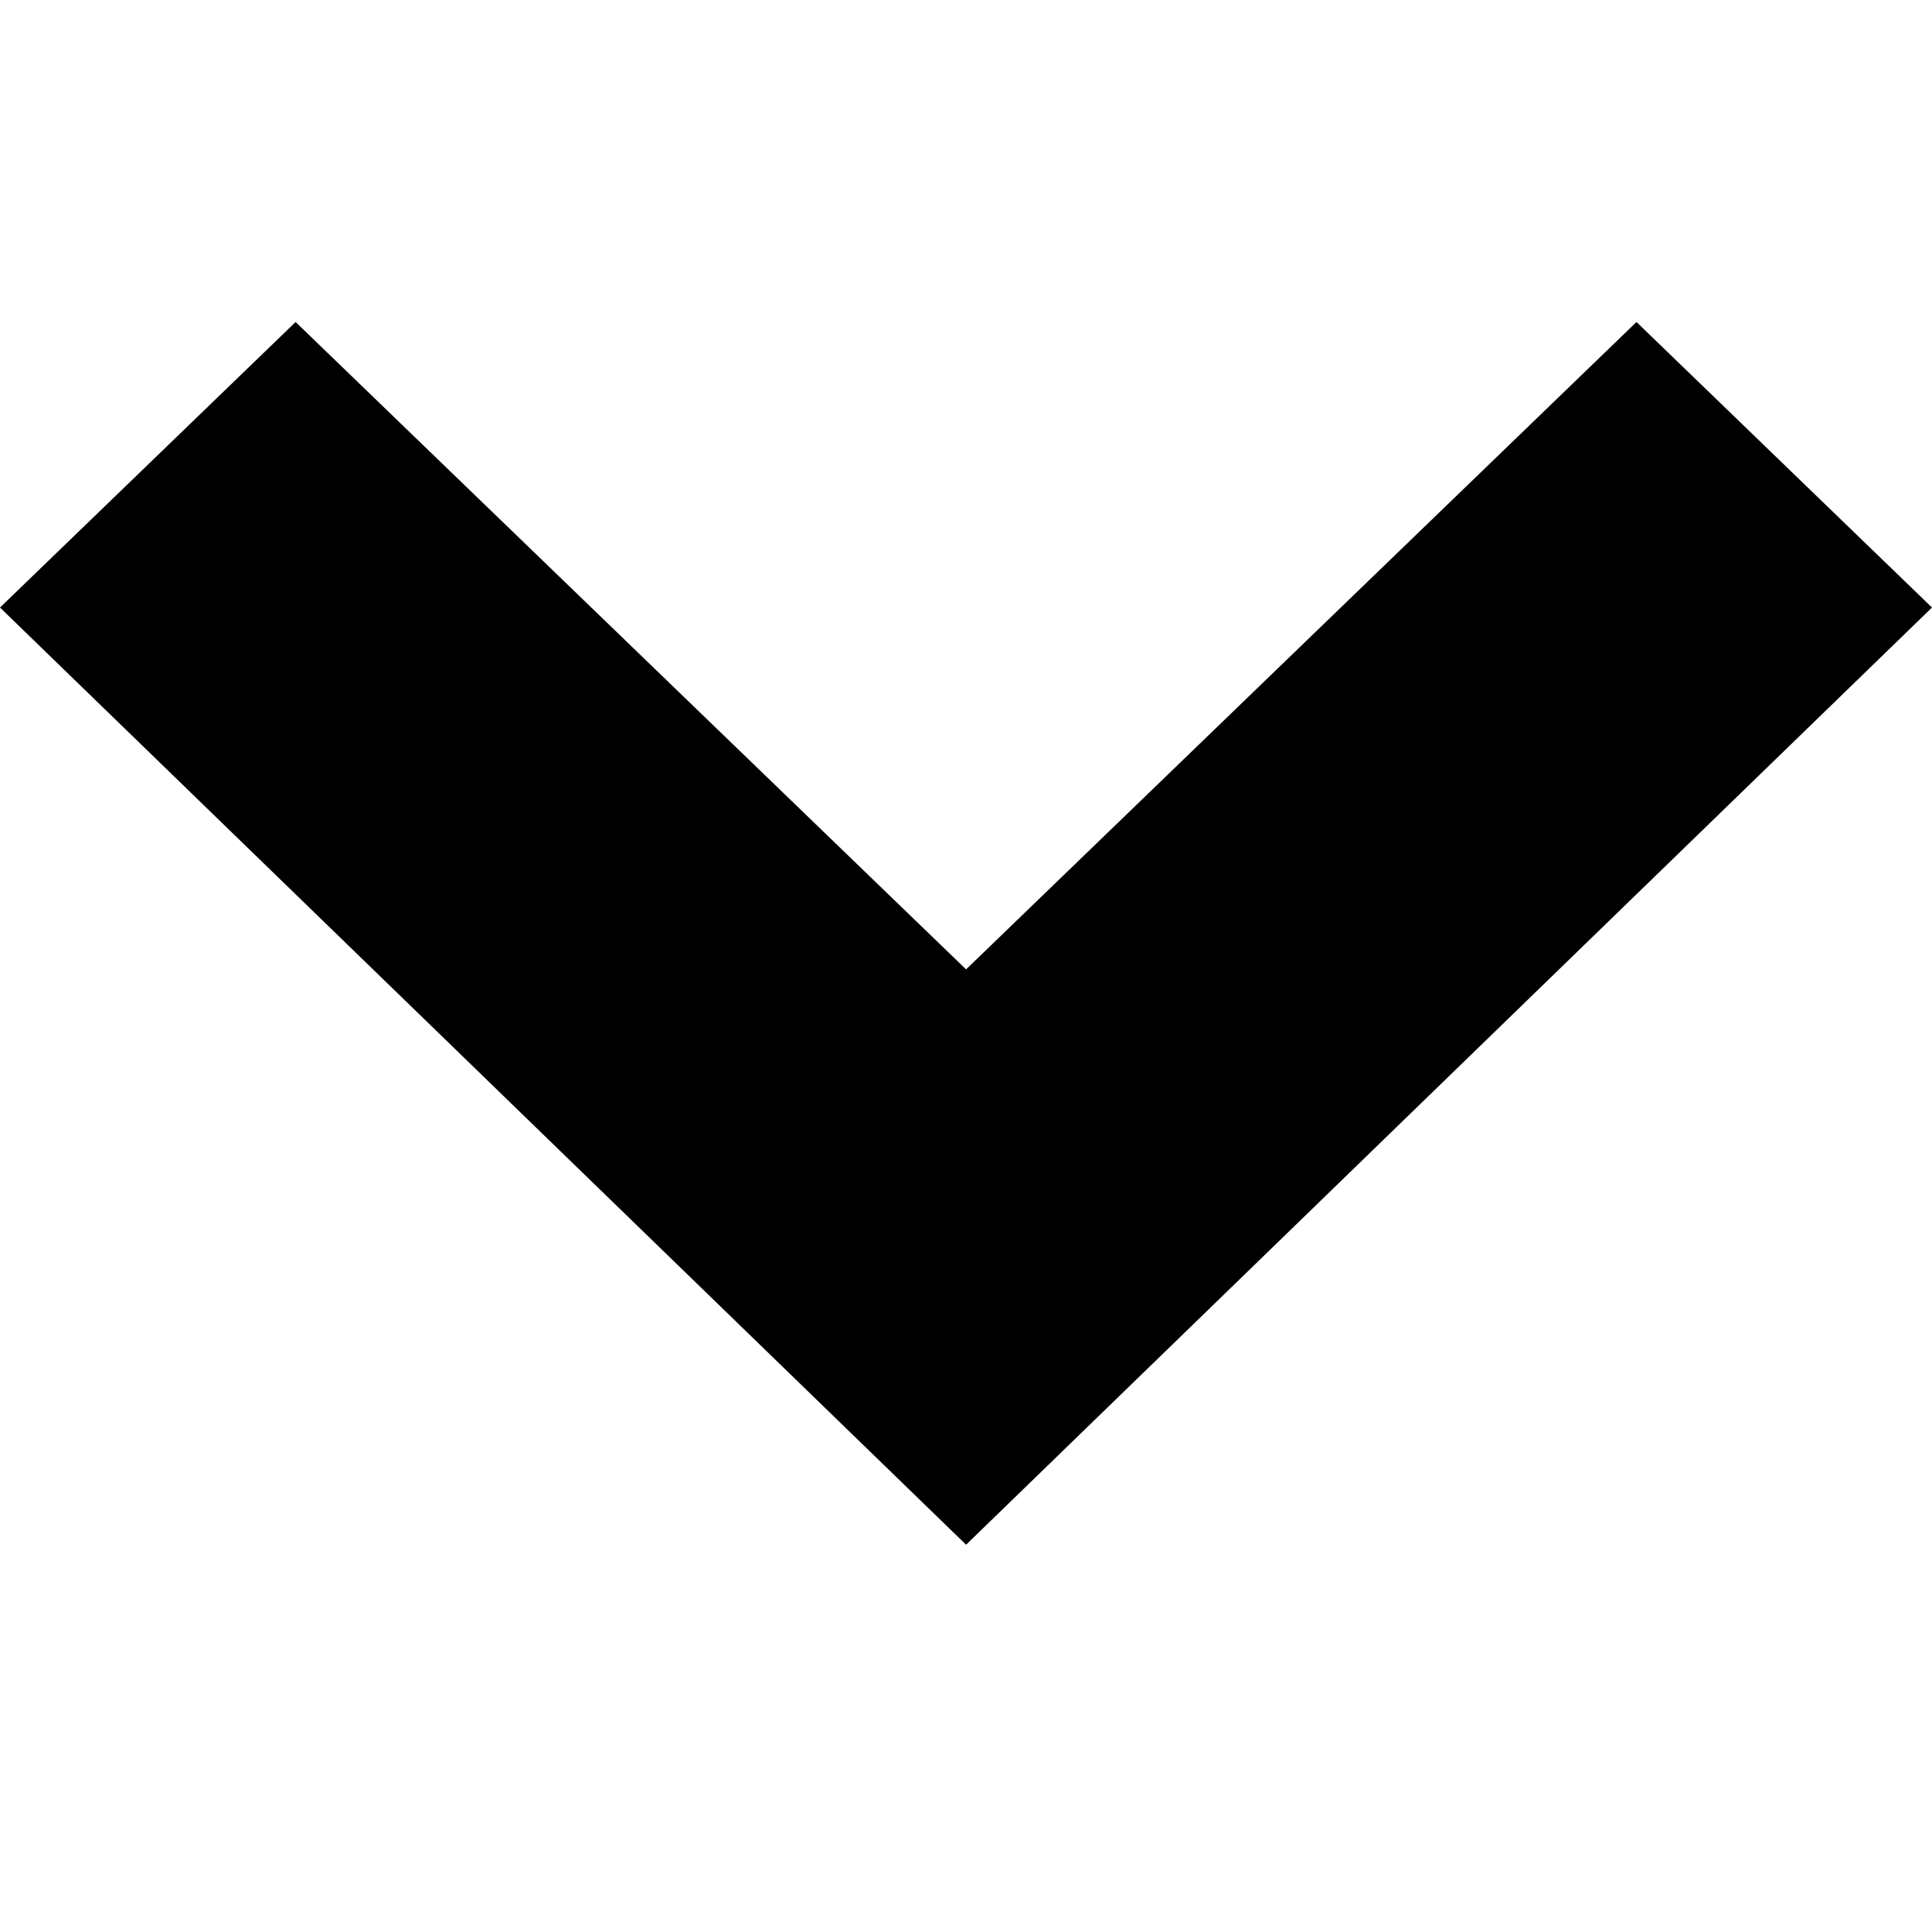 <svg xmlns="http://www.w3.org/2000/svg" fill="none" viewBox="0 0 24 24"><path fill="#000" fill-rule="evenodd" d="M24 7.547L20.329 4l-8.328 8.042L3.672 4 0 7.547 12.001 19.189 24 7.547z" clip-rule="evenodd"/></svg>

